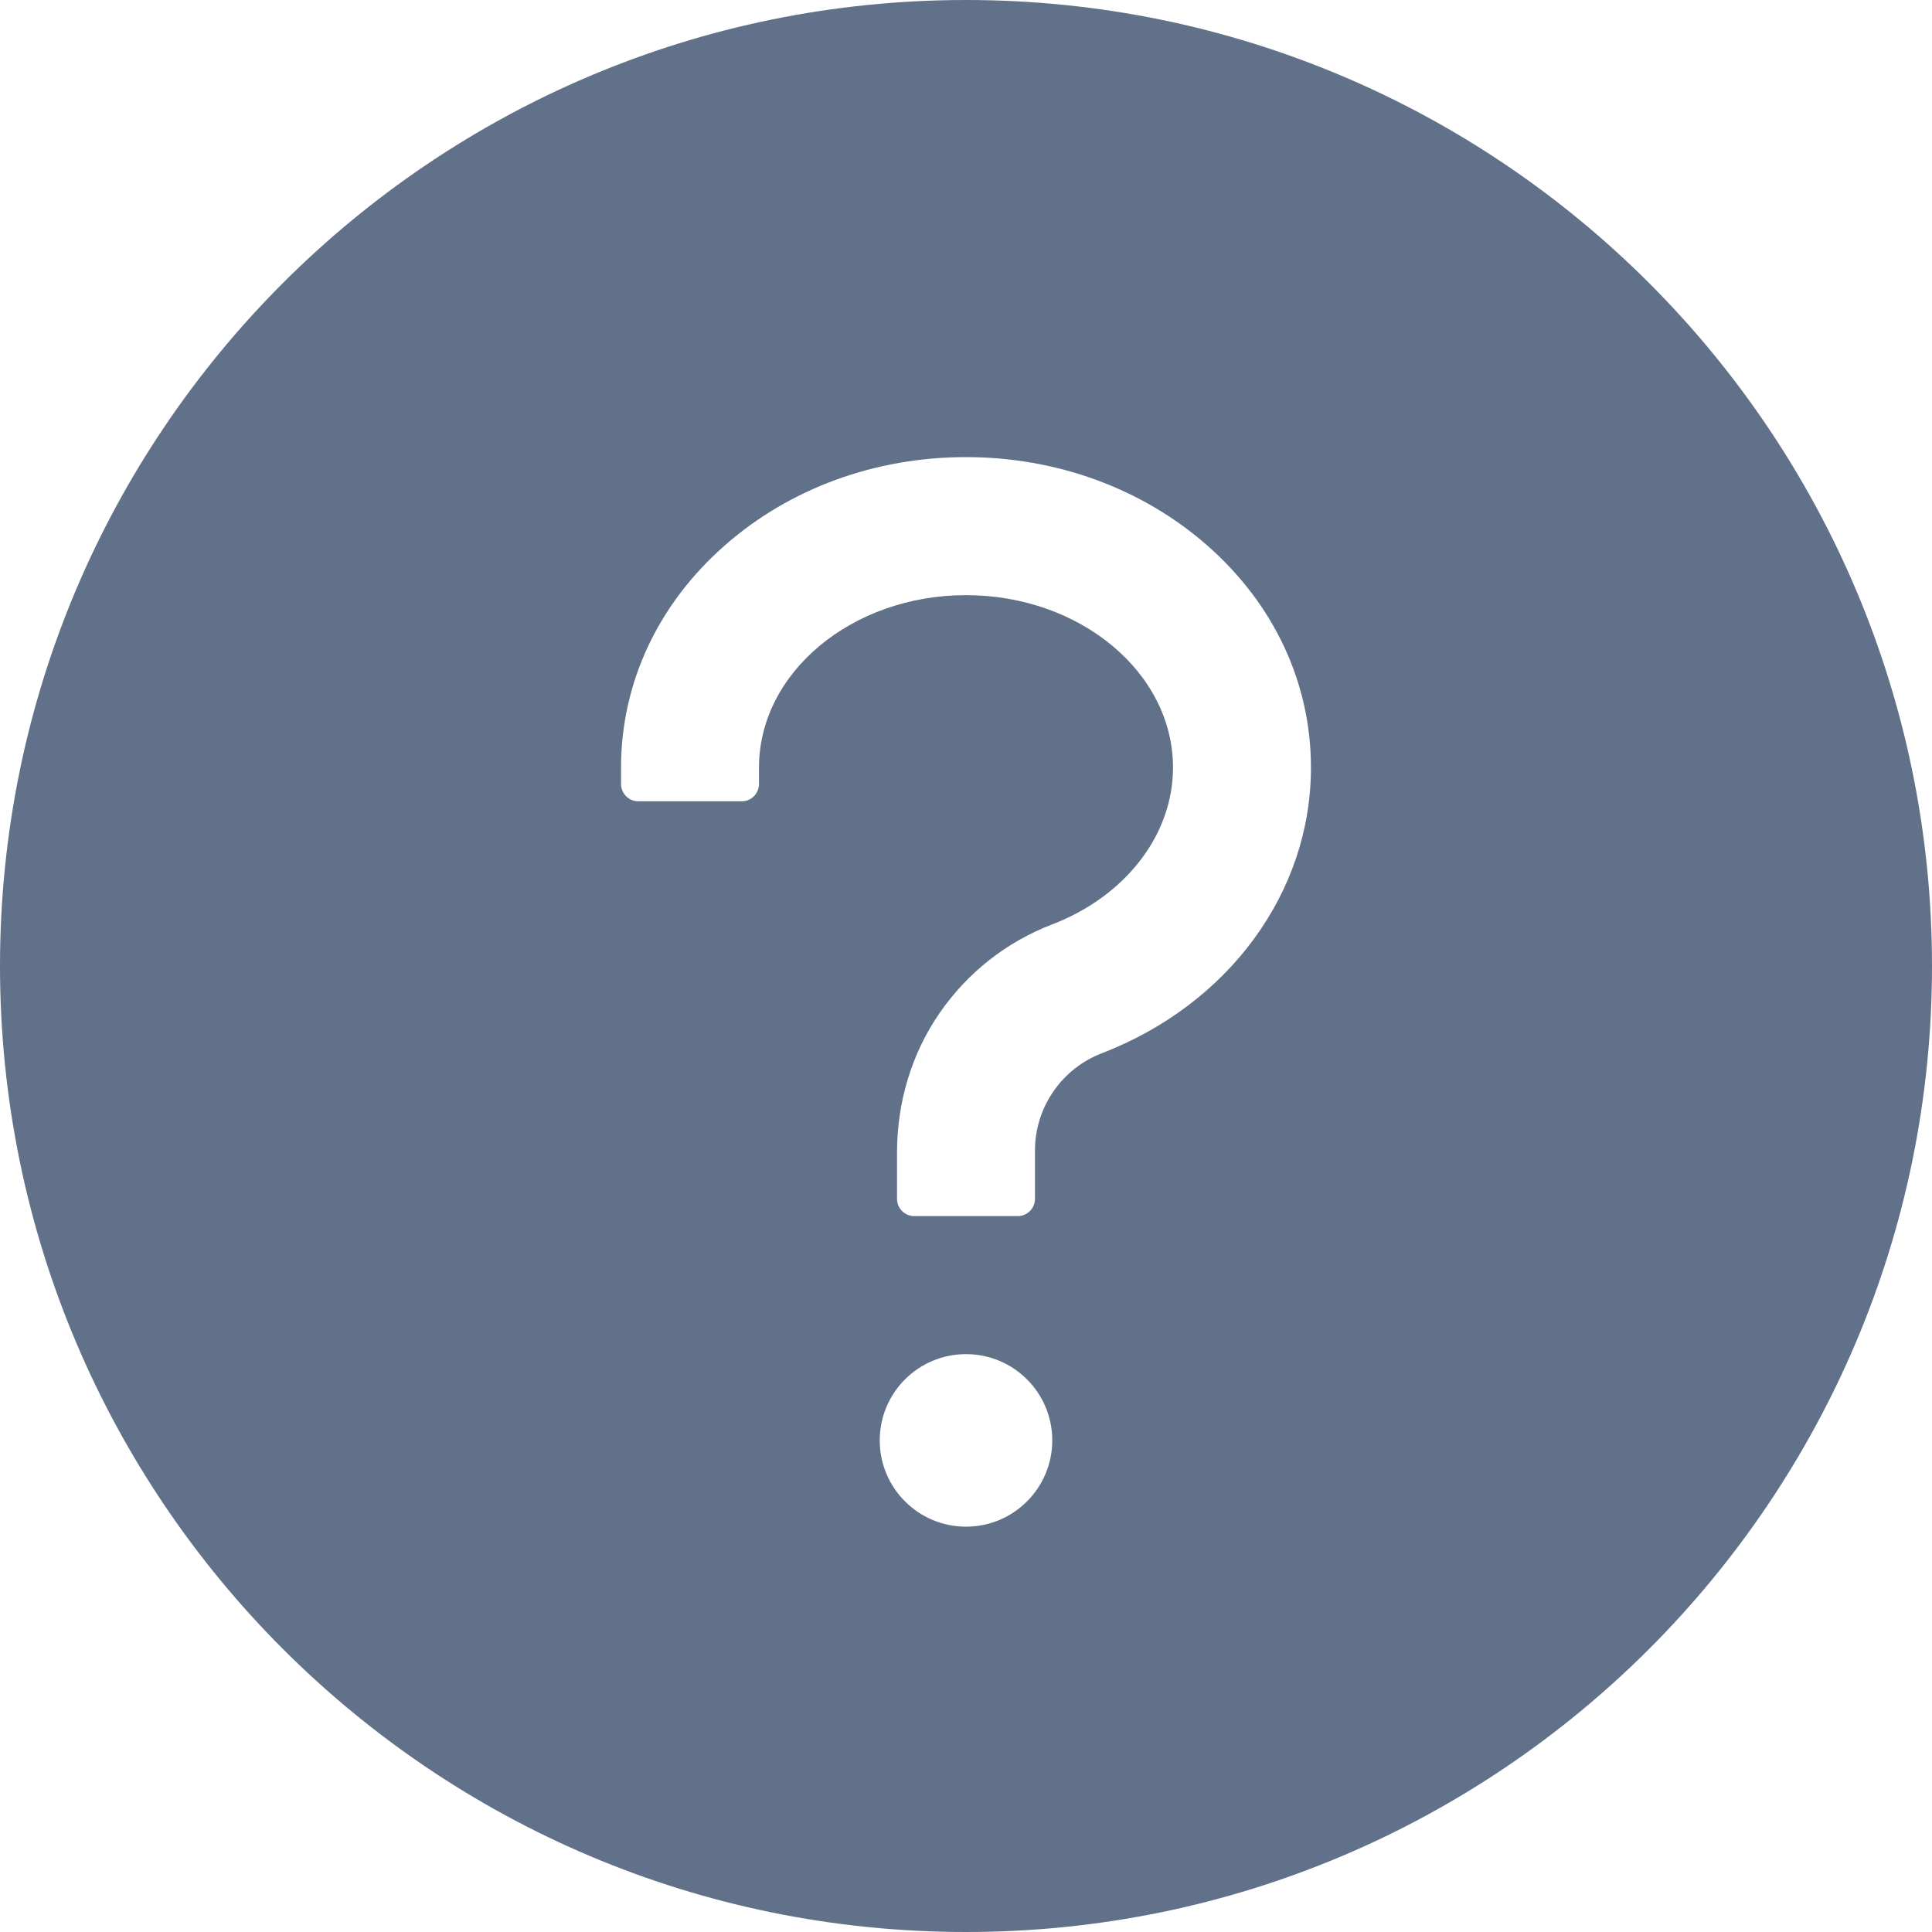 <svg width="20" height="20" viewBox="0 0 20 20" fill="none" xmlns="http://www.w3.org/2000/svg">
<path d="M10 0C4.478 0 0 4.478 0 10C0 15.522 4.478 20 10 20C15.522 20 20 15.522 20 10C20 4.478 15.522 0 10 0ZM10 15.804C9.507 15.804 9.107 15.404 9.107 14.911C9.107 14.417 9.507 14.018 10 14.018C10.493 14.018 10.893 14.417 10.893 14.911C10.893 15.404 10.493 15.804 10 15.804ZM11.404 10.904C11.202 10.982 11.028 11.119 10.905 11.298C10.782 11.476 10.715 11.687 10.714 11.904V12.411C10.714 12.509 10.634 12.589 10.536 12.589H9.464C9.366 12.589 9.286 12.509 9.286 12.411V11.931C9.286 11.415 9.435 10.906 9.73 10.482C10.018 10.067 10.42 9.75 10.893 9.569C11.652 9.277 12.143 8.641 12.143 7.946C12.143 6.962 11.181 6.161 10 6.161C8.819 6.161 7.857 6.962 7.857 7.946V8.116C7.857 8.214 7.777 8.295 7.679 8.295H6.607C6.509 8.295 6.429 8.214 6.429 8.116V7.946C6.429 7.069 6.812 6.25 7.509 5.641C8.179 5.054 9.062 4.732 10 4.732C10.938 4.732 11.821 5.056 12.491 5.641C13.188 6.25 13.571 7.069 13.571 7.946C13.571 9.237 12.721 10.397 11.404 10.904Z" fill="#62718A"/>
</svg>
